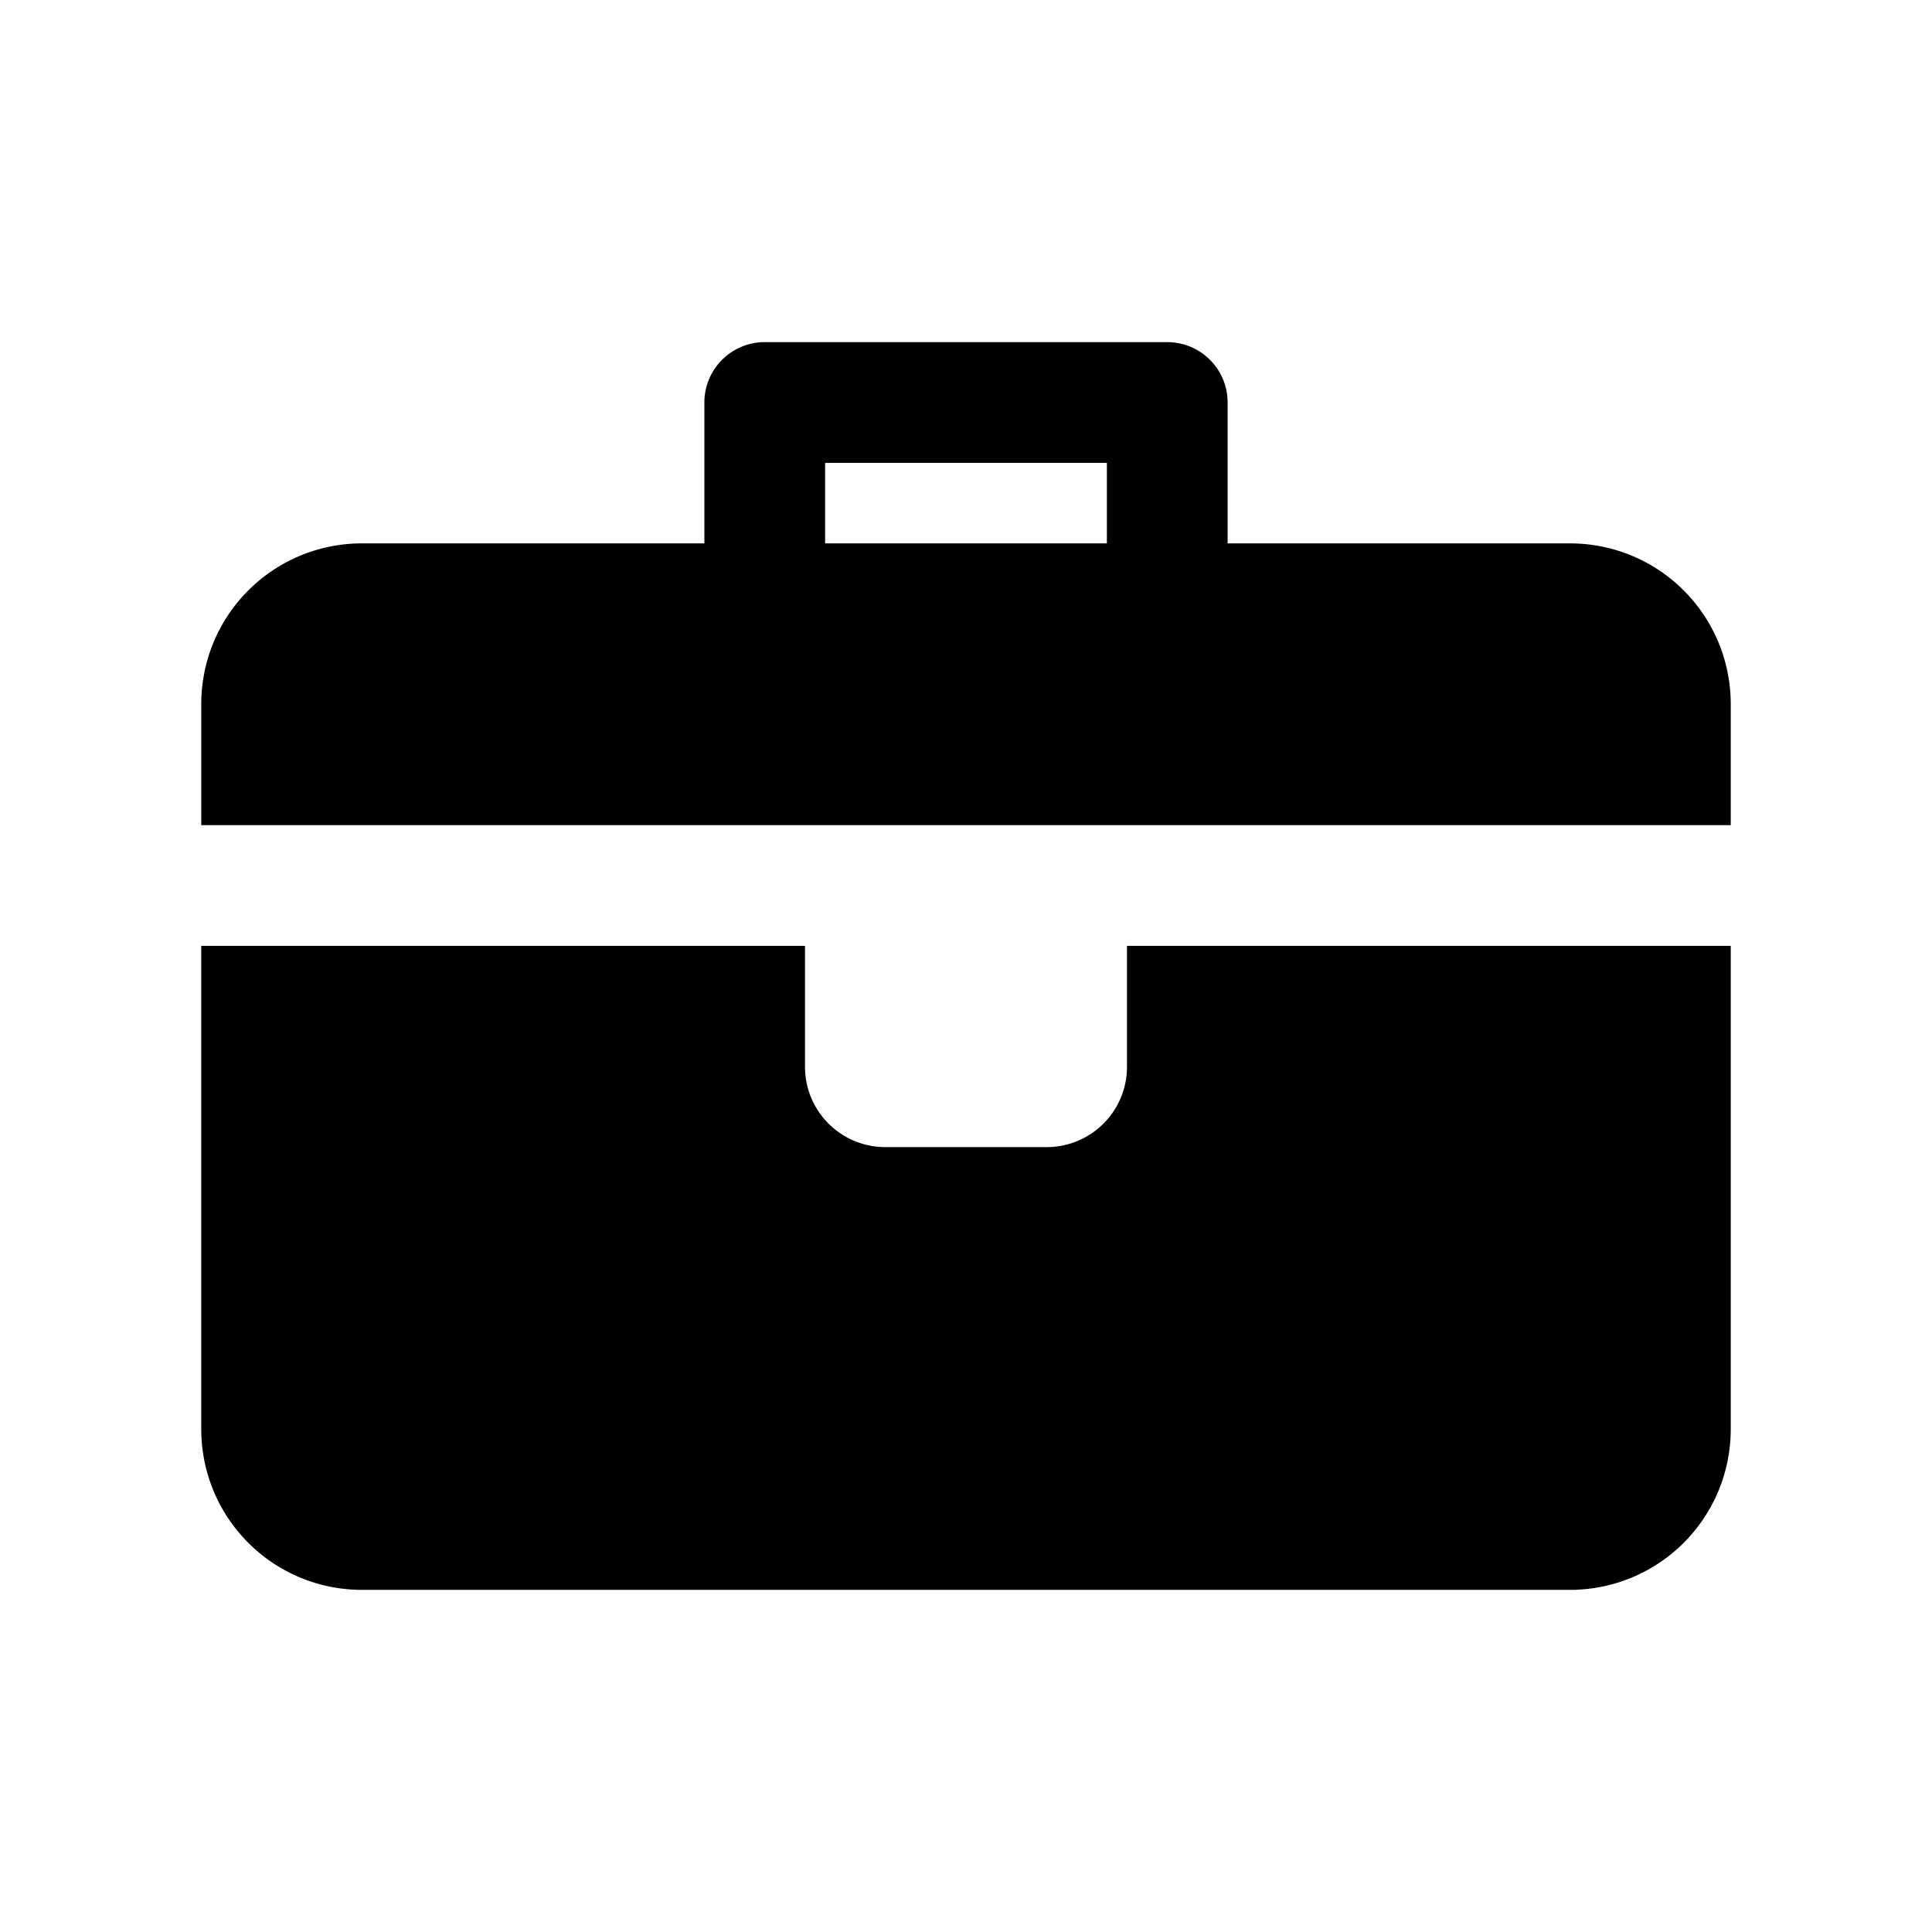 <?xml version="1.0" encoding="UTF-8" standalone="no"?>
<svg xmlns:rdf="http://www.w3.org/1999/02/22-rdf-syntax-ns#" xmlns="http://www.w3.org/2000/svg" height="48" width="48" version="1.1" xmlns:cc="http://creativecommons.org/ns#" xmlns:dc="http://purl.org/dc/elements/1.1/" viewBox="0 0 48 48">
<path style="fill:#000000" d="m19 8.5a1.5 1.5 0 0 0 -1.5 1.5v3.5h-8.5c-2.216 0-4 1.784-4 4v3h17 4 17v-3c0-2.216-1.784-4-4-4h-8.5v-3.5a1.5 1.5 0 0 0 -1.5 -1.5h-10zm1.5 3h7v2h-7v-2zm-15.5 12v12c0 2.216 1.784 4 4 4h30c2.216 0 4-1.784 4-4v-12h-15v3c0 1.108-0.892 2-2 2h-4c-1.108 0-2-0.892-2-2v-3h-15z"/>
</svg>
